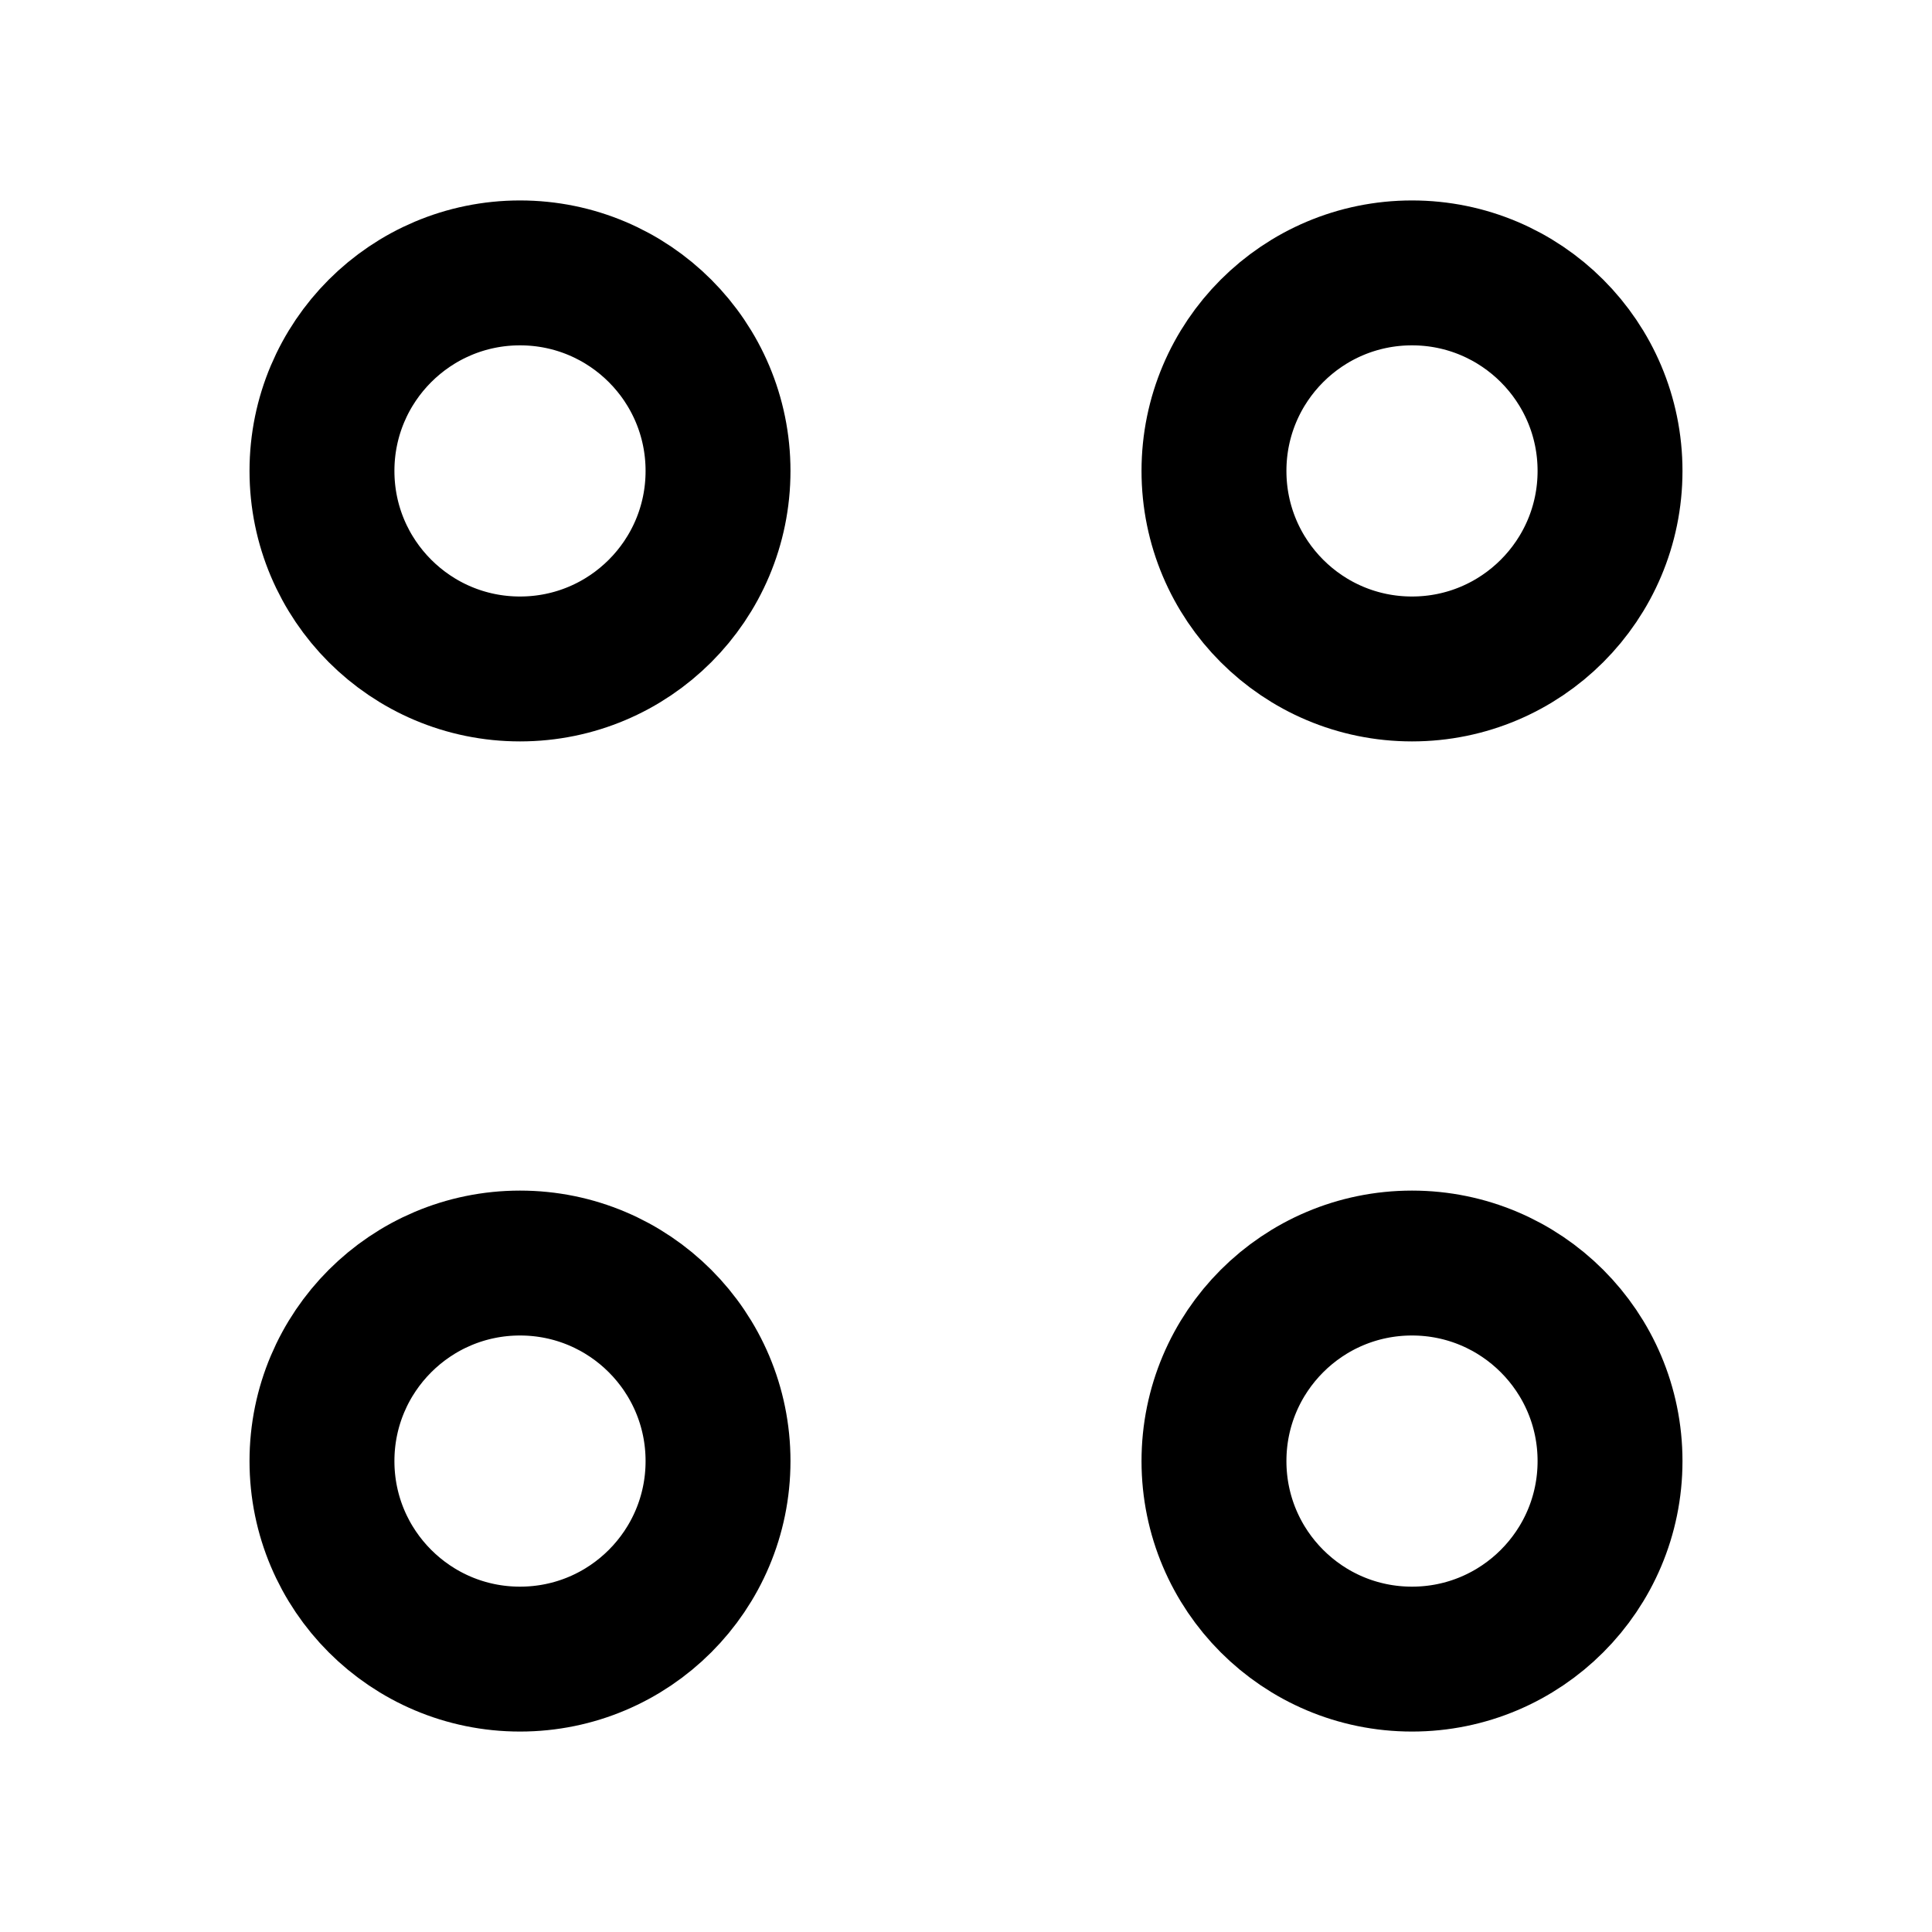 <svg width="20" height="20" viewBox="0 0 20 20" fill="none" xmlns="http://www.w3.org/2000/svg">
<path d="M14.617 6.925C15.749 6.925 16.667 6.007 16.667 4.875C16.667 3.743 15.749 2.825 14.617 2.825C13.484 2.825 12.567 3.743 12.567 4.875C12.567 6.007 13.484 6.925 14.617 6.925Z" stroke="black" stroke-width="1.5" stroke-miterlimit="10" stroke-linecap="round" stroke-linejoin="round"/>
<path d="M5.383 6.925C6.516 6.925 7.433 6.007 7.433 4.875C7.433 3.743 6.516 2.825 5.383 2.825C4.251 2.825 3.333 3.743 3.333 4.875C3.333 6.007 4.251 6.925 5.383 6.925Z" stroke="black" stroke-width="1.5" stroke-miterlimit="10" stroke-linecap="round" stroke-linejoin="round"/>
<path d="M14.617 17.175C15.749 17.175 16.667 16.257 16.667 15.125C16.667 13.993 15.749 13.075 14.617 13.075C13.484 13.075 12.567 13.993 12.567 15.125C12.567 16.257 13.484 17.175 14.617 17.175Z" stroke="black" stroke-width="1.5" stroke-miterlimit="10" stroke-linecap="round" stroke-linejoin="round"/>
<path d="M5.383 17.175C6.516 17.175 7.433 16.257 7.433 15.125C7.433 13.993 6.516 13.075 5.383 13.075C4.251 13.075 3.333 13.993 3.333 15.125C3.333 16.257 4.251 17.175 5.383 17.175Z" stroke="black" stroke-width="1.5" stroke-miterlimit="10" stroke-linecap="round" stroke-linejoin="round"/>
</svg>
